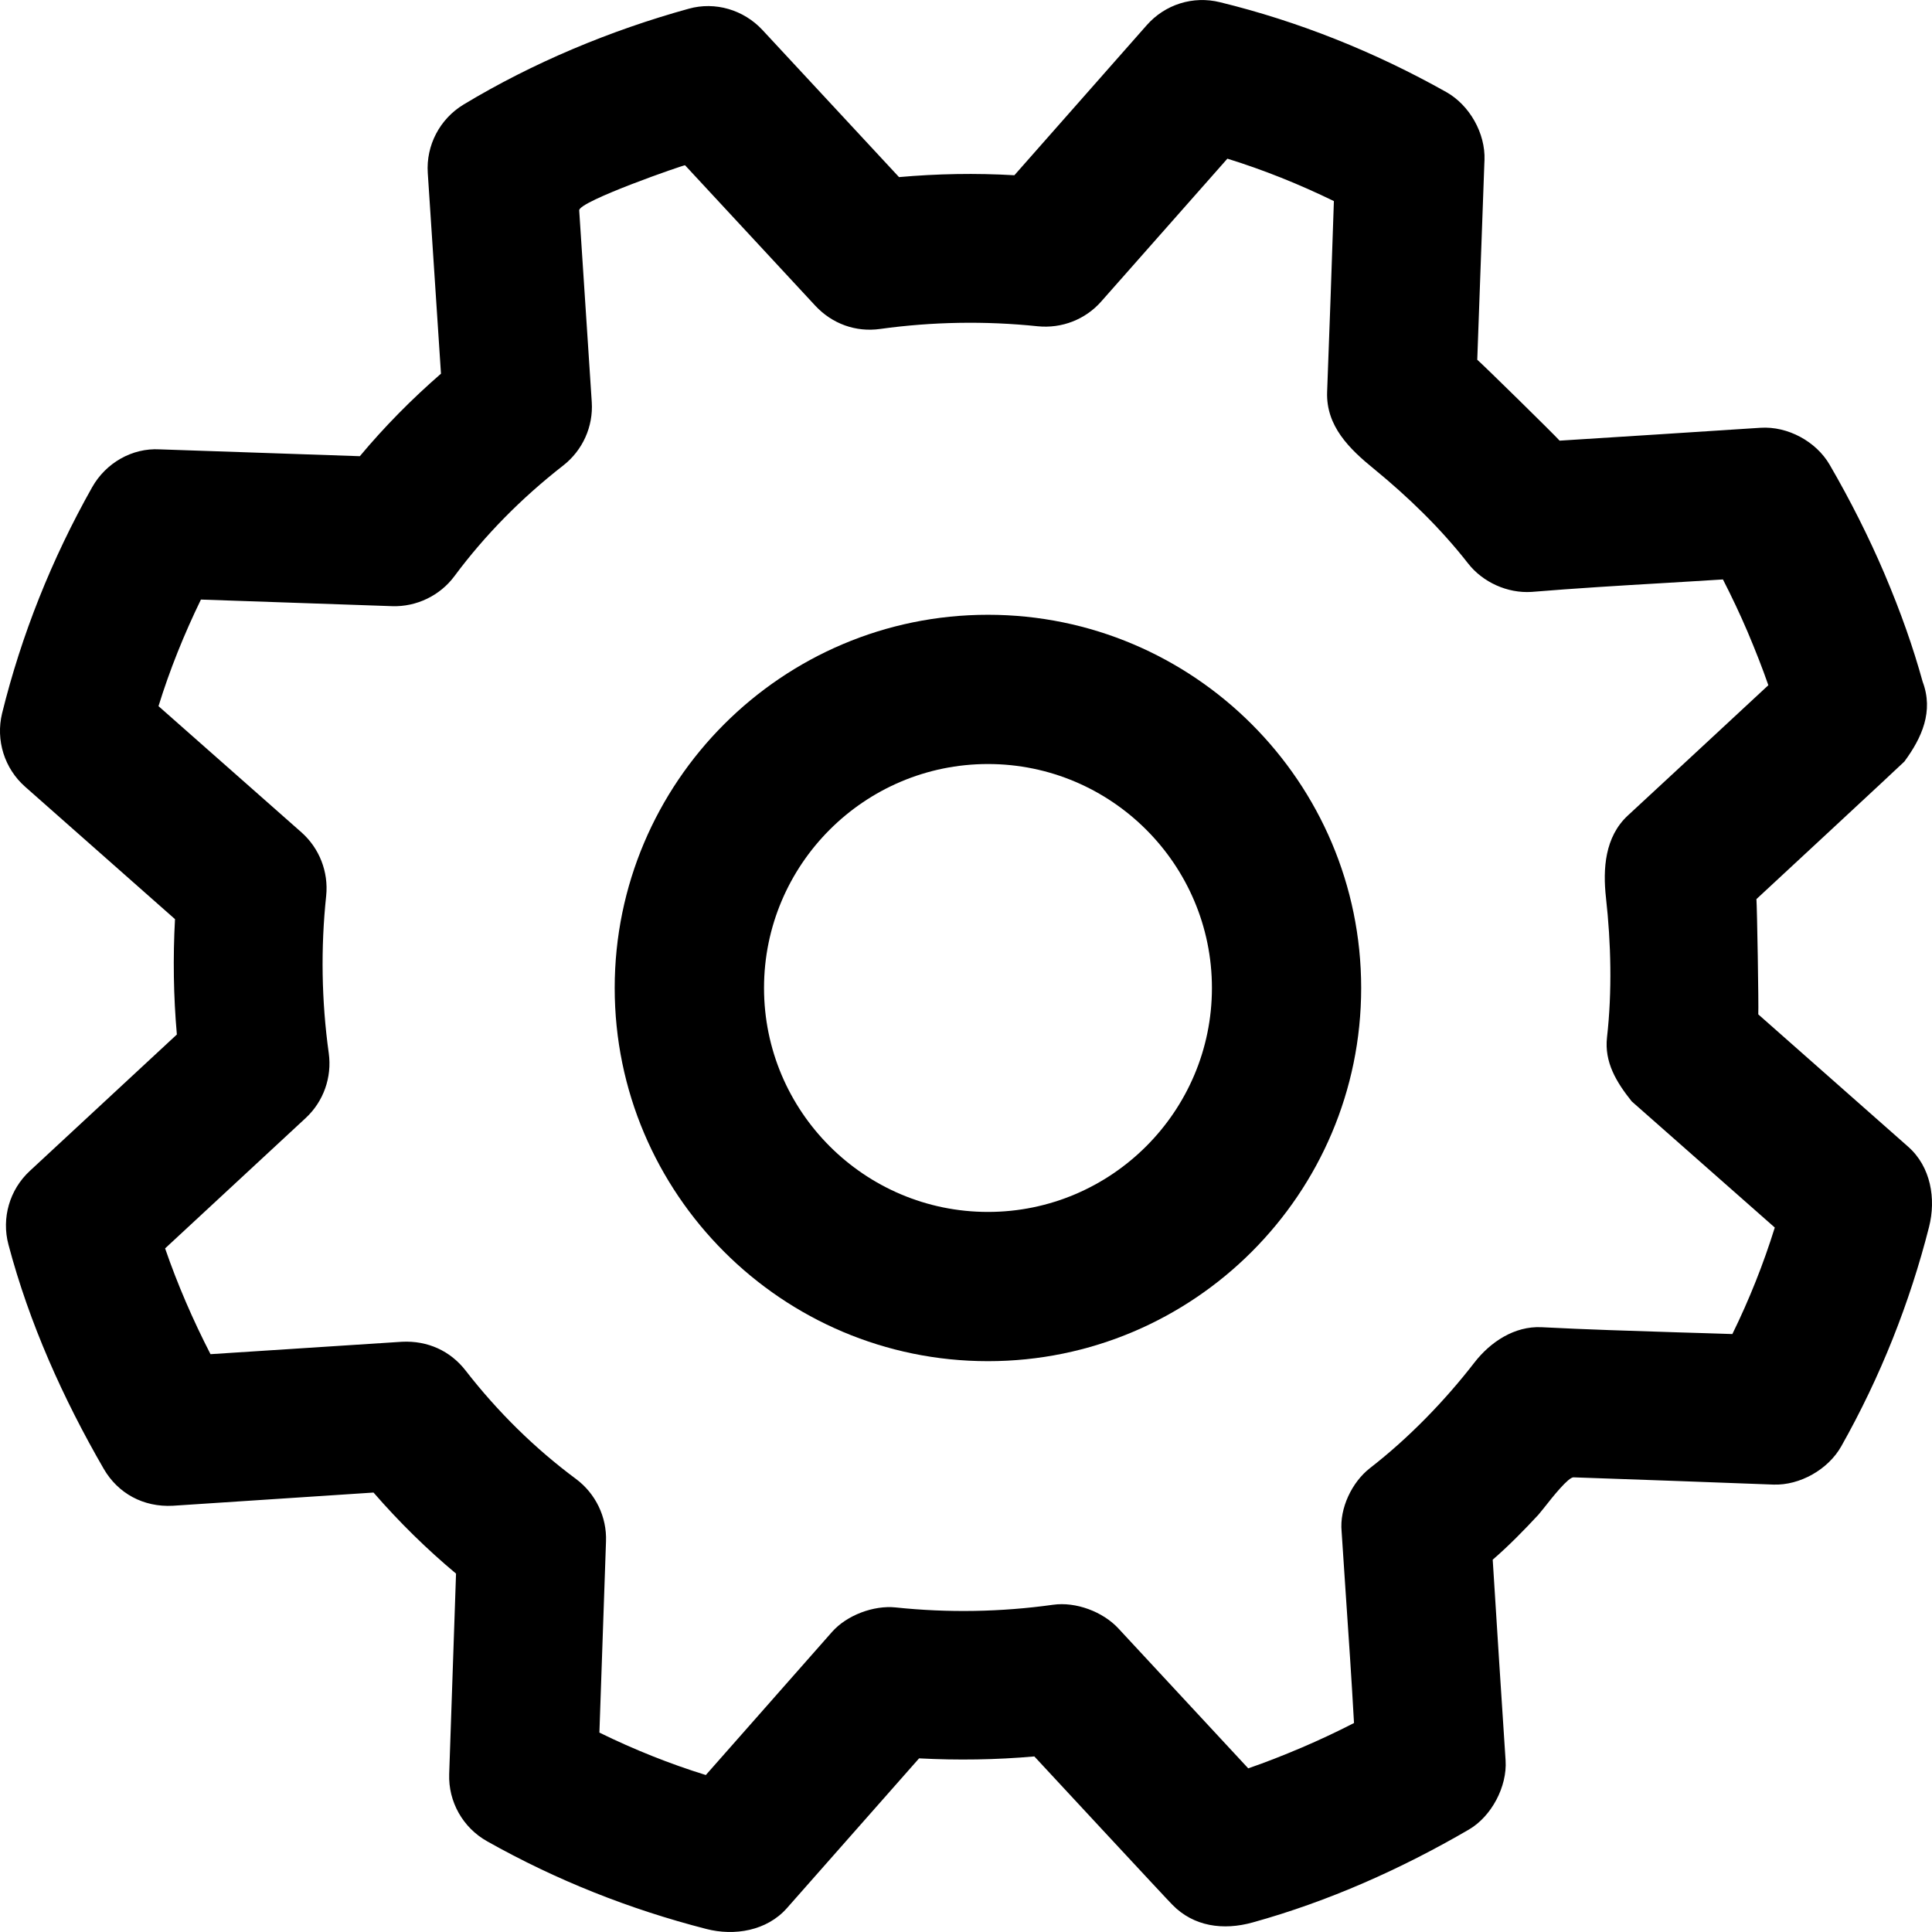 <svg width="24" height="24" viewBox="0 0 24 24" fill="none" xmlns="http://www.w3.org/2000/svg">
<path fill-rule="evenodd" clip-rule="evenodd" d="M2.197 12.851C2.155 12.375 2.148 11.896 2.174 11.418L0.313 9.774C0.055 9.547 -0.055 9.195 0.026 8.861C0.265 7.892 0.641 6.946 1.145 6.052C1.315 5.751 1.641 5.563 1.982 5.582L4.47 5.667C4.774 5.303 5.112 4.96 5.478 4.642L5.314 2.15C5.291 1.806 5.463 1.478 5.758 1.299C6.622 0.778 7.583 0.377 8.557 0.108C8.884 0.017 9.237 0.121 9.471 0.372L11.168 2.2C11.642 2.158 12.121 2.149 12.601 2.177L14.245 0.313C14.472 0.055 14.821 -0.056 15.157 0.028C16.127 0.265 17.072 0.641 17.967 1.144C18.256 1.307 18.453 1.656 18.441 1.988L18.439 2.032C18.409 2.845 18.38 3.657 18.351 4.469C18.426 4.533 19.314 5.405 19.374 5.474C20.205 5.422 21.037 5.368 21.869 5.314C22.209 5.292 22.561 5.485 22.728 5.772C22.987 6.218 23.215 6.672 23.407 7.121C23.616 7.613 23.766 8.043 23.884 8.469C24.022 8.836 23.875 9.164 23.657 9.46C23.649 9.472 21.819 11.169 21.819 11.169C21.827 11.264 21.848 12.5 21.842 12.601L23.704 14.245C23.986 14.494 24.052 14.892 23.963 15.243C23.724 16.183 23.361 17.101 22.872 17.968C22.71 18.254 22.359 18.454 22.029 18.442C21.201 18.41 20.374 18.381 19.547 18.352C19.483 18.35 19.291 18.59 19.182 18.729C19.149 18.77 19.123 18.802 19.111 18.816C18.93 19.011 18.744 19.201 18.543 19.375C18.594 20.206 18.649 21.038 18.703 21.869C18.724 22.194 18.527 22.565 18.246 22.728C17.405 23.218 16.5 23.621 15.562 23.881C15.194 23.984 14.827 23.931 14.565 23.663C14.547 23.65 12.849 21.819 12.849 21.819C12.375 21.861 11.894 21.868 11.417 21.843L9.774 23.705C9.526 23.985 9.124 24.053 8.773 23.962C7.819 23.717 6.911 23.357 6.051 22.873C5.75 22.704 5.568 22.382 5.58 22.037L5.665 19.548C5.301 19.244 4.958 18.907 4.64 18.541L2.148 18.705C1.781 18.725 1.465 18.551 1.289 18.247C0.784 17.374 0.363 16.437 0.105 15.461C0.017 15.131 0.119 14.779 0.369 14.547L2.197 12.851ZM4.873 7.53L2.496 7.448C2.286 7.88 2.108 8.322 1.969 8.772L3.744 10.339C3.968 10.537 4.082 10.831 4.052 11.127C3.983 11.777 3.994 12.436 4.084 13.084C4.125 13.383 4.019 13.683 3.798 13.888L2.051 15.508C2.206 15.958 2.397 16.398 2.615 16.822L4.993 16.668C5.314 16.652 5.594 16.782 5.782 17.023C6.185 17.542 6.647 17.995 7.155 18.372C7.398 18.553 7.539 18.843 7.528 19.146L7.446 21.523C7.877 21.734 8.319 21.911 8.768 22.05L10.336 20.272C10.52 20.064 10.853 19.94 11.125 19.968C11.779 20.037 12.437 20.025 13.081 19.935C13.365 19.895 13.7 20.021 13.893 20.229C13.896 20.231 15.506 21.967 15.506 21.967C15.716 21.895 15.935 21.809 16.173 21.708C16.388 21.616 16.604 21.515 16.82 21.404C16.79 20.863 16.753 20.321 16.716 19.779C16.699 19.528 16.682 19.277 16.666 19.025C16.638 18.736 16.795 18.41 17.02 18.236C17.499 17.864 17.945 17.405 18.315 16.927C18.514 16.67 18.813 16.471 19.149 16.487C19.712 16.516 20.277 16.533 20.841 16.551C21.067 16.558 21.294 16.564 21.52 16.572C21.731 16.142 21.907 15.699 22.047 15.249L20.27 13.682C20.079 13.443 19.928 13.195 19.963 12.885C20.027 12.319 20.013 11.716 19.95 11.152C19.91 10.792 19.936 10.397 20.22 10.132C20.225 10.13 21.967 8.512 21.967 8.512C21.895 8.304 21.809 8.085 21.708 7.846C21.616 7.631 21.514 7.415 21.403 7.198C21.157 7.214 20.911 7.228 20.665 7.243C20.118 7.275 19.571 7.308 19.025 7.353C18.727 7.372 18.42 7.234 18.236 6.998C17.899 6.566 17.491 6.171 17.067 5.824C16.763 5.577 16.471 5.293 16.486 4.869C16.516 4.079 16.544 3.289 16.57 2.498C16.139 2.288 15.696 2.11 15.247 1.971L13.68 3.745C13.483 3.969 13.19 4.083 12.891 4.053C12.238 3.985 11.58 3.997 10.936 4.086C10.63 4.13 10.337 4.021 10.13 3.8L8.51 2.053C8.503 2.045 7.19 2.5 7.195 2.613L7.351 4.994C7.371 5.3 7.238 5.594 6.996 5.783C6.476 6.188 6.022 6.65 5.646 7.156C5.466 7.4 5.171 7.54 4.873 7.53Z" fill="currentcolor"/>
<path fill-rule="evenodd" clip-rule="evenodd" d="M16.909 12.273C16.909 14.83 14.829 16.909 12.273 16.909C9.716 16.909 7.636 14.83 7.636 12.273C7.636 9.717 9.716 7.637 12.273 7.637C14.829 7.637 16.909 9.717 16.909 12.273ZM15.055 12.273C15.055 10.739 13.806 9.491 12.273 9.491C10.739 9.491 9.491 10.739 9.491 12.273C9.491 13.807 10.739 15.055 12.273 15.055C13.806 15.055 15.055 13.807 15.055 12.273Z" fill="currentcolor"/>
</svg>
